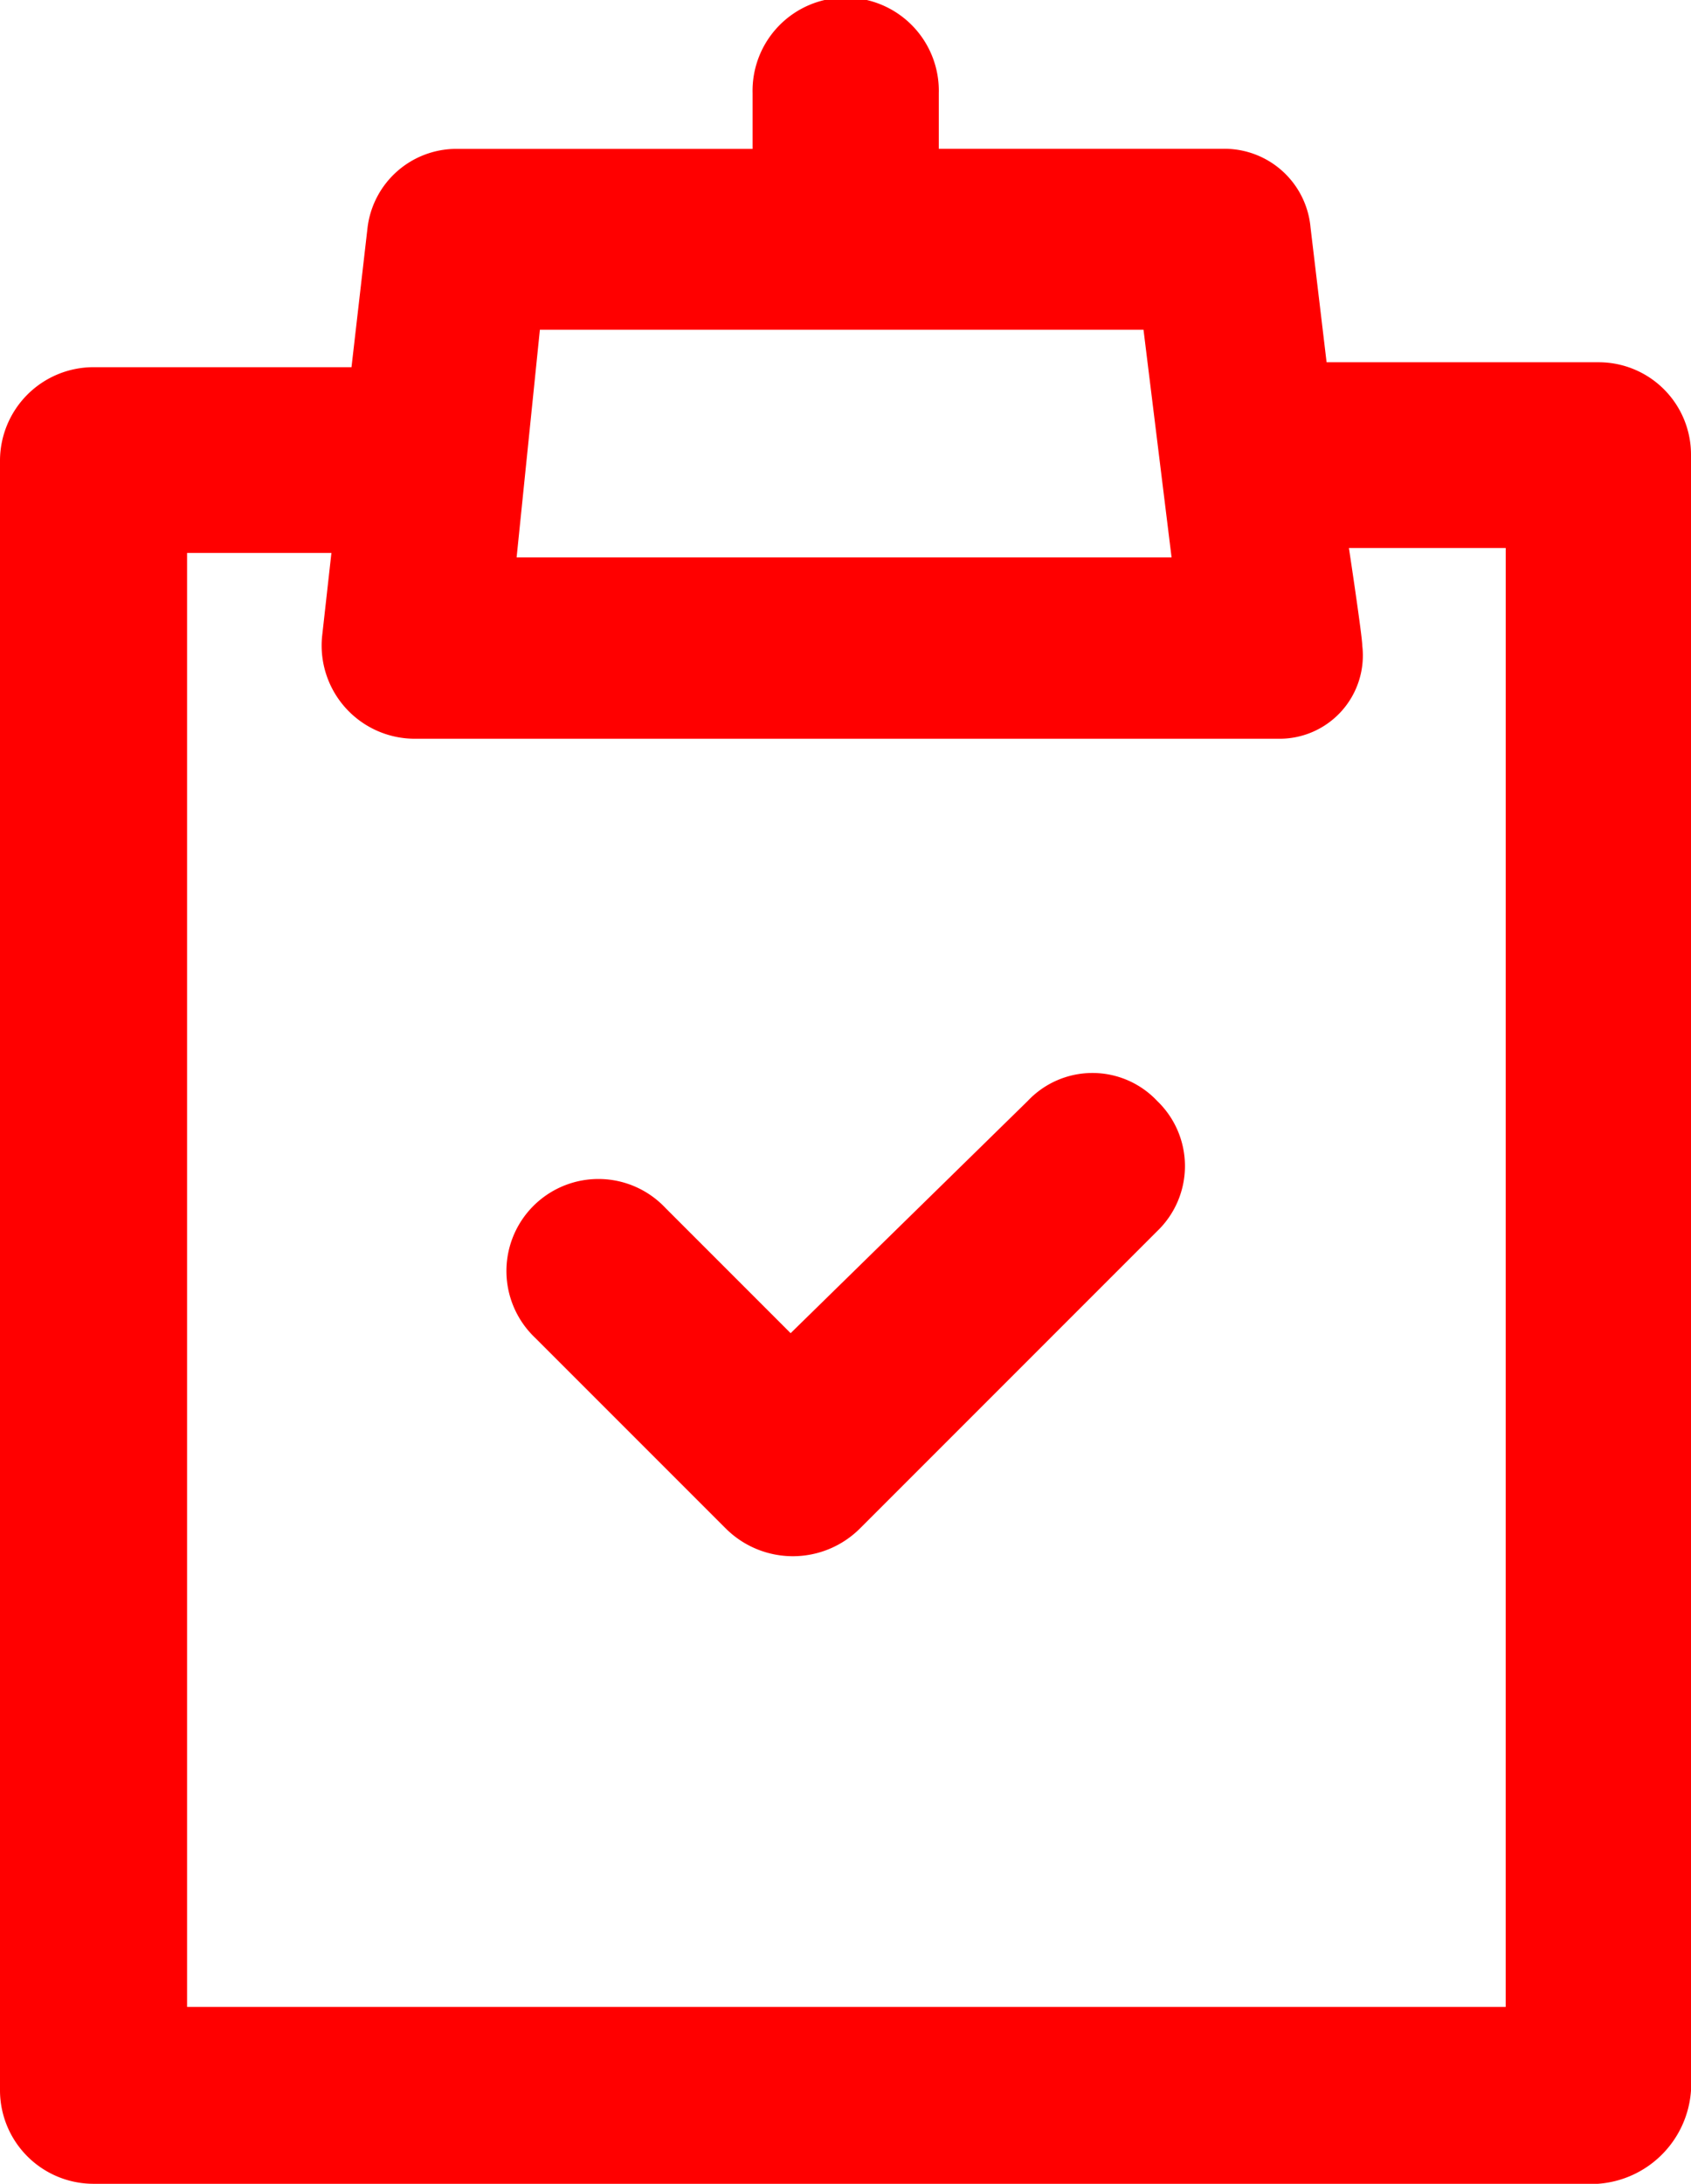<svg xmlns="http://www.w3.org/2000/svg" width="27.109" height="35" viewBox="0 0 27.109 35">
  <g id="ico_donhangmoi_red" transform="translate(-55.25)">
    <g id="Group_679" data-name="Group 679" transform="translate(55.25)">
      <path id="Path_388" data-name="Path 388" d="M80.88,5.806H76.517L76.26,3.649a1.385,1.385,0,0,0-1.414-1.264H70.3V1.493a1.493,1.493,0,1,0-2.985,0v.893H62.556a1.436,1.436,0,0,0-1.414,1.264l-.257,2.235H56.743A1.5,1.5,0,0,0,55.25,7.377v26.13A1.5,1.5,0,0,0,56.743,35H80.866a1.609,1.609,0,0,0,1.493-1.493V7.3A1.48,1.48,0,0,0,80.88,5.806ZM63.905,5.285h9.677l.45,3.649h-10.5Zm15.483,26.88H58.249V8.862h2.314l-.15,1.343a1.494,1.494,0,0,0,1.493,1.635h13.84a1.335,1.335,0,0,0,1.343-1.493c0-.15-.214-1.564-.214-1.564h2.514Z" transform="translate(-55.25)" fill="red"/>
      <path id="Path_389" data-name="Path 389" d="M177.561,241.25l-3.8,3.721-2.007-2.007a1.475,1.475,0,1,0-2.085,2.085l3.049,3.049a1.523,1.523,0,0,0,2.157,0l4.763-4.763a1.445,1.445,0,0,0,0-2.085A1.425,1.425,0,0,0,177.561,241.25Z" transform="translate(-161.086 -223.604)" fill="red"/>
    </g>
  </g>
</svg>
